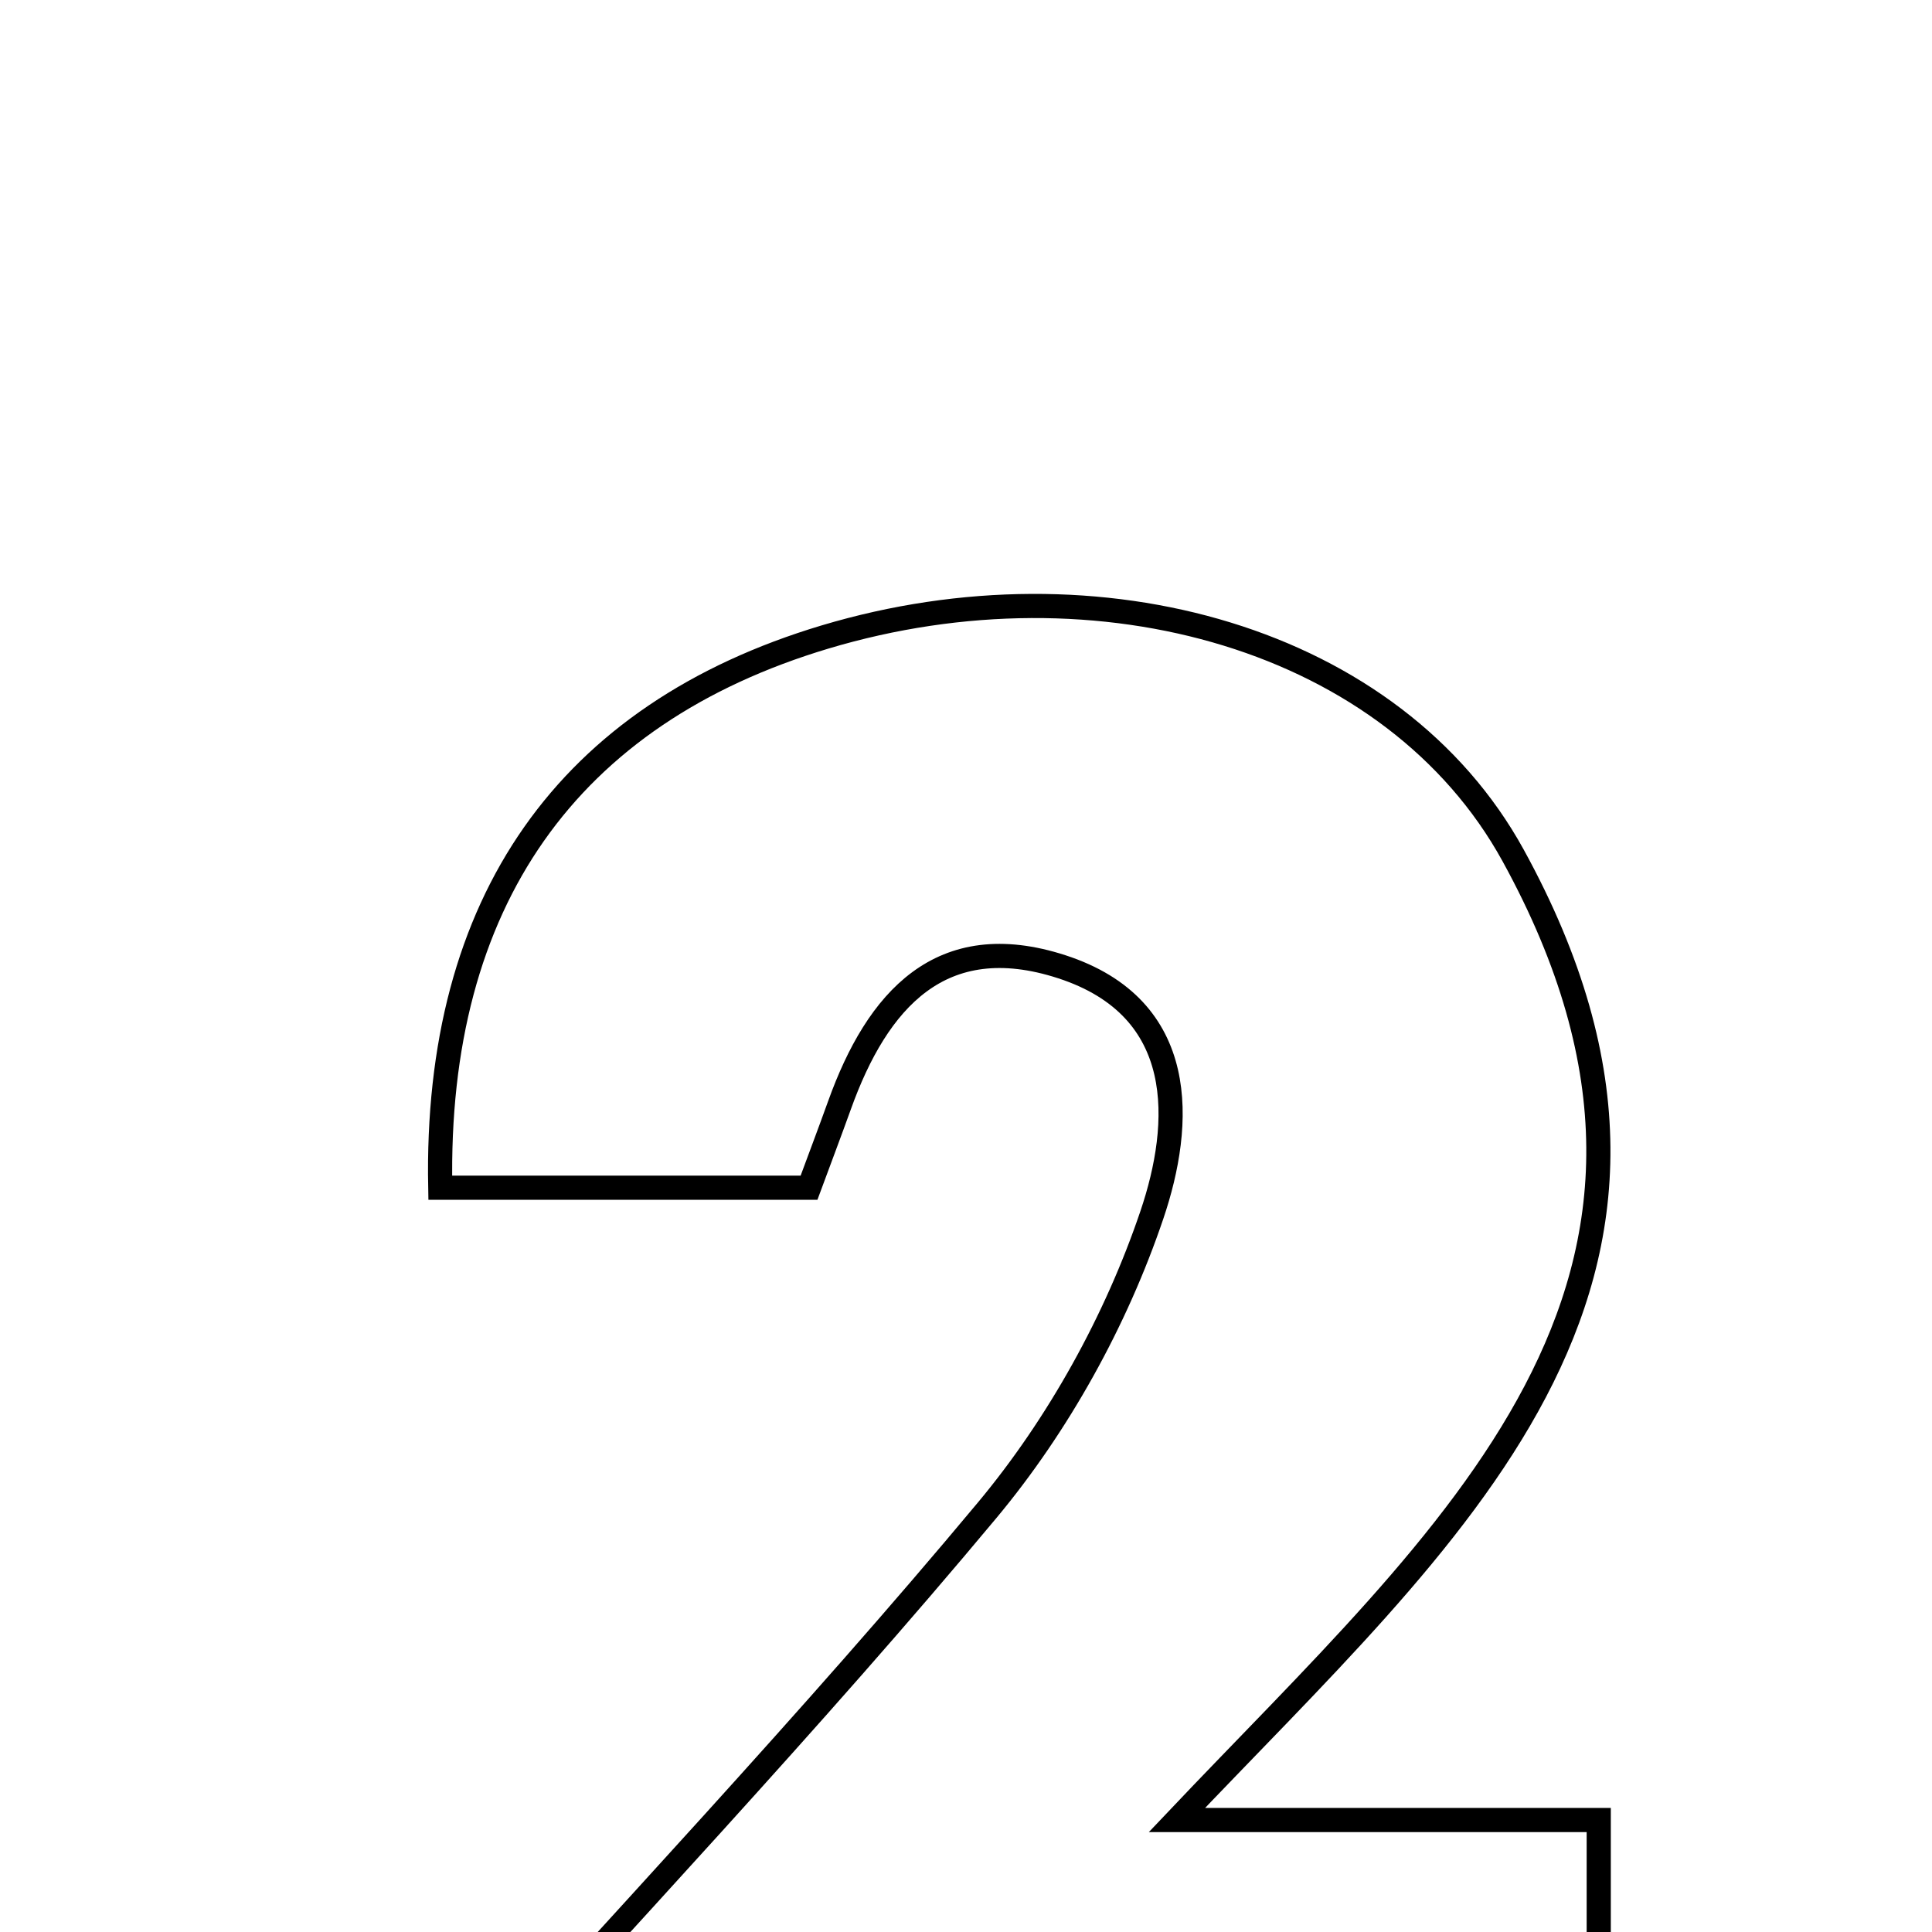 <svg xmlns="http://www.w3.org/2000/svg" viewBox="0.0 0.0 24.0 24.0" height="200px" width="200px"><path fill="none" stroke="black" stroke-width=".3" stroke-opacity="1.0"  filling="0" d="M10.249 7.913 C13.654 6.893 17.316 7.932 18.797 10.627 C21.729 15.964 17.991 19.051 14.62 22.609 C16.311 22.609 18.003 22.609 19.86 22.609 C19.86 24.177 19.86 25.361 19.86 26.727 C15.091 26.727 10.326 26.727 5.151 26.727 C7.739 23.851 10.082 21.376 12.261 18.763 C13.148 17.7 13.866 16.402 14.309 15.092 C14.693 13.958 14.771 12.523 13.189 12.009 C11.688 11.522 10.897 12.424 10.429 13.728 C10.307 14.067 10.18 14.402 10.05 14.754 C8.445 14.754 6.955 14.754 5.469 14.754 C5.399 11.197 7.056 8.87 10.249 7.913"></path></svg>